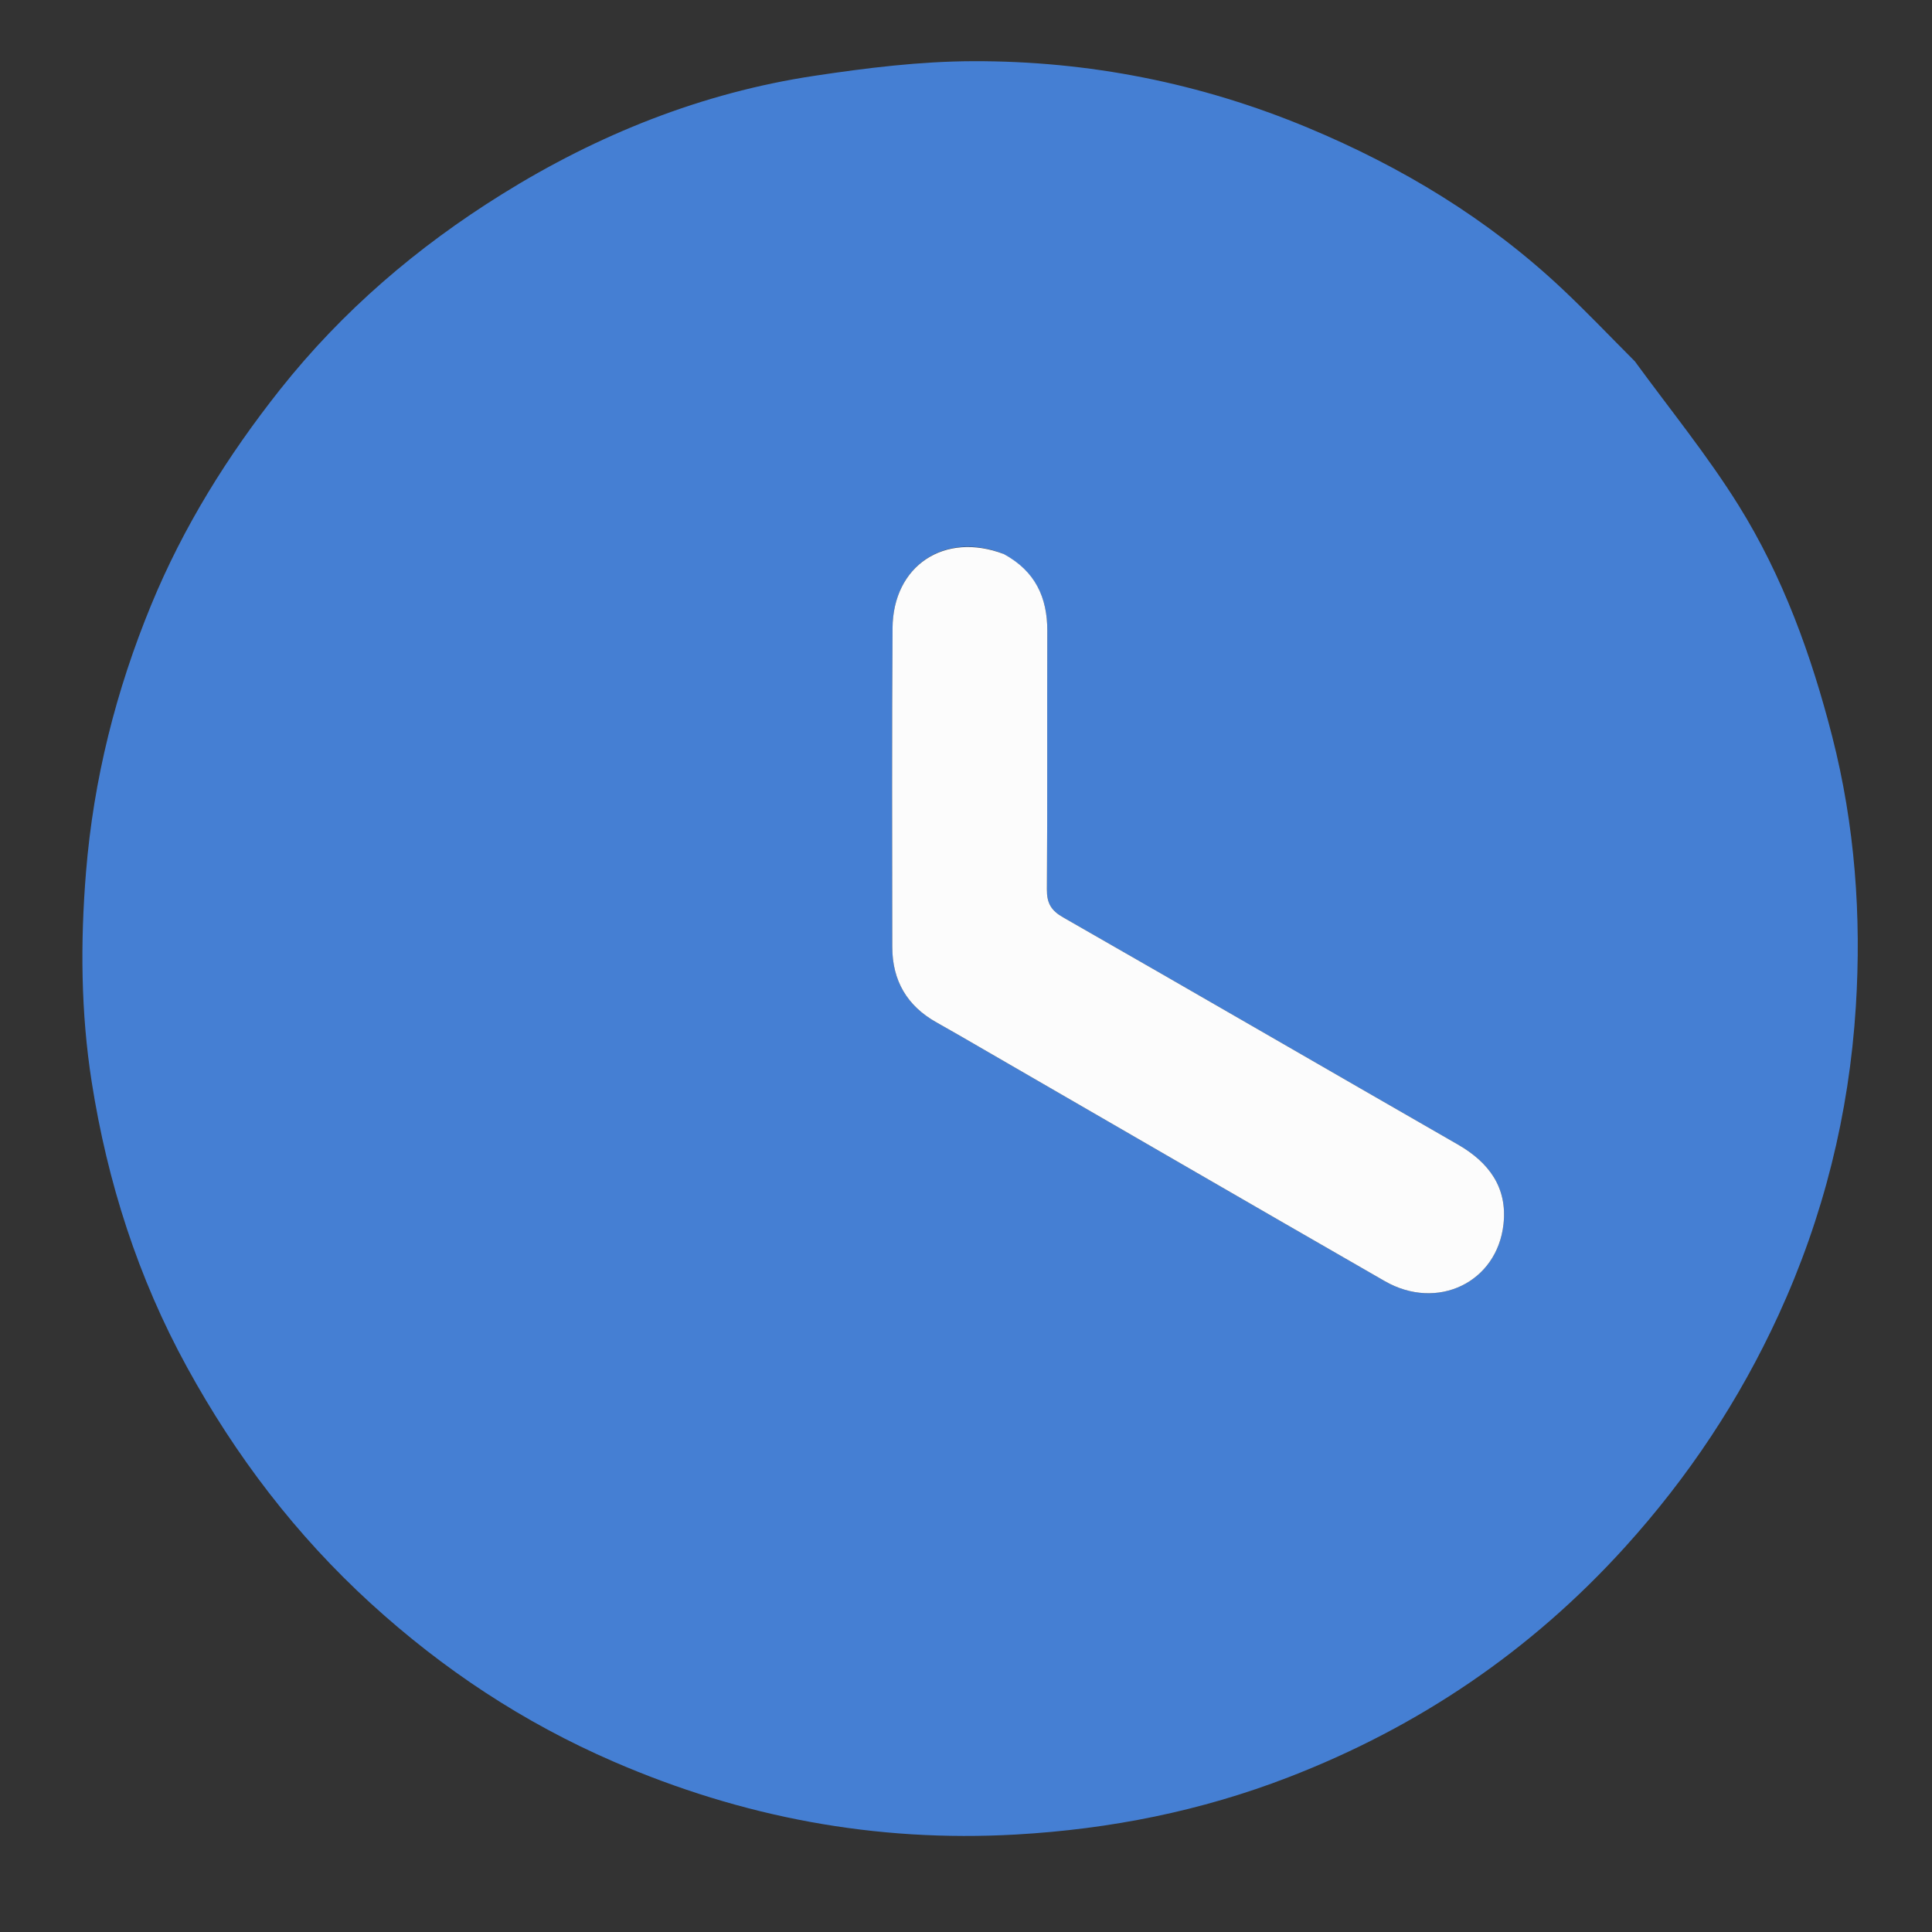 <svg version="1.1" id="Layer_1" xmlns="http://www.w3.org/2000/svg" xmlns:xlink="http://www.w3.org/1999/xlink" x="0px" y="0px"
	 width="100%" viewBox="0 0 512 512" enable-background="new 0 0 512 512" xml:space="preserve">
<rect x="0" y="0" width="512" height="512" fill="#333333" stroke="none"/>
<path fill="none" opacity="1" stroke="none" 
	d="
M272,513 
	C181.355,513 91.211,513 1.033,513 
	C1.033,342.397 1.033,171.794 1.033,1.095 
	C171.561,1.095 342.123,1.095 512.842,1.095 
	C512.842,171.667 512.842,342.333 512.842,513 
	C432.794,513 352.647,513 272,513 
M432.99,95.488 
	C426.664,89.159 420.497,82.661 413.982,76.533 
	C394.263,57.989 371.459,44.213 346.569,33.837 
	C318.189,22.008 288.474,16.119 257.819,16.217 
	C243.806,16.261 229.705,17.999 215.813,20.094 
	C186.012,24.589 158.477,35.621 132.968,51.503 
	C110.552,65.459 90.691,82.439 74.212,103.241 
	C60.315,120.784 48.587,139.592 40.059,160.321 
	C30.716,183.03 24.798,206.511 22.795,231.093 
	C21.276,249.752 21.416,268.343 24.3,286.714 
	C28.466,313.258 36.559,338.622 49.587,362.372 
	C62.482,385.882 78.41,406.791 98.251,424.911 
	C117.457,442.45 138.747,456.512 162.586,466.84 
	C196.64,481.592 232.012,488.275 269.227,486.167 
	C294.177,484.753 318.215,479.971 341.456,470.994 
	C375.947,457.672 405.713,437.518 430.612,410.028 
	C447.376,391.519 460.951,371.103 471.36,348.415 
	C483.273,322.445 490.032,295.155 491.813,266.813 
	C493.327,242.719 491.578,218.679 485.545,195.141 
	C480.028,173.617 472.488,152.776 460.729,133.907 
	C452.516,120.729 442.63,108.594 432.99,95.488 
z"/>
<path fill="#457fd3" opacity="1" stroke="none" 
	d="
M433.241,95.74 
	C442.63,108.594 452.516,120.729 460.729,133.907 
	C472.488,152.776 480.028,173.617 485.545,195.141 
	C491.578,218.679 493.327,242.719 491.813,266.813 
	C490.032,295.155 483.273,322.445 471.36,348.415 
	C460.951,371.103 447.376,391.519 430.612,410.028 
	C405.713,437.518 375.947,457.672 341.456,470.994 
	C318.215,479.971 294.177,484.753 269.227,486.167 
	C232.012,488.275 196.64,481.592 162.586,466.84 
	C138.747,456.512 117.457,442.45 98.251,424.911 
	C78.41,406.791 62.482,385.882 49.587,362.372 
	C36.559,338.622 28.466,313.258 24.3,286.714 
	C21.416,268.343 21.276,249.752 22.795,231.093 
	C24.798,206.511 30.716,183.03 40.059,160.321 
	C48.587,139.592 60.315,120.784 74.212,103.241 
	C90.691,82.439 110.552,65.459 132.968,51.503 
	C158.477,35.621 186.012,24.589 215.813,20.094 
	C229.705,17.999 243.806,16.261 257.819,16.217 
	C288.474,16.119 318.189,22.008 346.569,33.837 
	C371.459,44.213 394.263,57.989 413.982,76.533 
	C420.497,82.661 426.664,89.159 433.241,95.74 
M265.663,146.674 
	C250.264,140.811 236.637,149.927 236.532,166.49 
	C236.353,194.647 236.428,222.806 236.462,250.964 
	C236.473,259.856 240.364,266.576 248.196,270.95 
	C251.969,273.058 255.702,275.238 259.444,277.401 
	C295.284,298.114 331.087,318.893 366.98,339.513 
	C380.875,347.496 396.761,339.874 398.444,324.402 
	C399.503,314.669 394.57,308.033 386.326,303.298 
	C351.442,283.263 316.643,263.077 281.723,243.104 
	C278.54,241.283 277.409,239.323 277.435,235.692 
	C277.6,212.867 277.465,190.04 277.543,167.213 
	C277.573,158.312 274.352,151.366 265.663,146.674 
z"/>
<path fill="#FCFCFC" opacity="1" stroke="none" 
	d="
M266.011,146.826 
	C274.352,151.366 277.573,158.312 277.543,167.213 
	C277.465,190.04 277.6,212.867 277.435,235.692 
	C277.409,239.323 278.54,241.283 281.723,243.104 
	C316.643,263.077 351.442,283.263 386.326,303.298 
	C394.57,308.033 399.503,314.669 398.444,324.402 
	C396.761,339.874 380.875,347.496 366.98,339.513 
	C331.087,318.893 295.284,298.114 259.444,277.401 
	C255.702,275.238 251.969,273.058 248.196,270.95 
	C240.364,266.576 236.473,259.856 236.462,250.964 
	C236.428,222.806 236.353,194.647 236.532,166.49 
	C236.637,149.927 250.264,140.811 266.011,146.826 
z"/>
</svg>